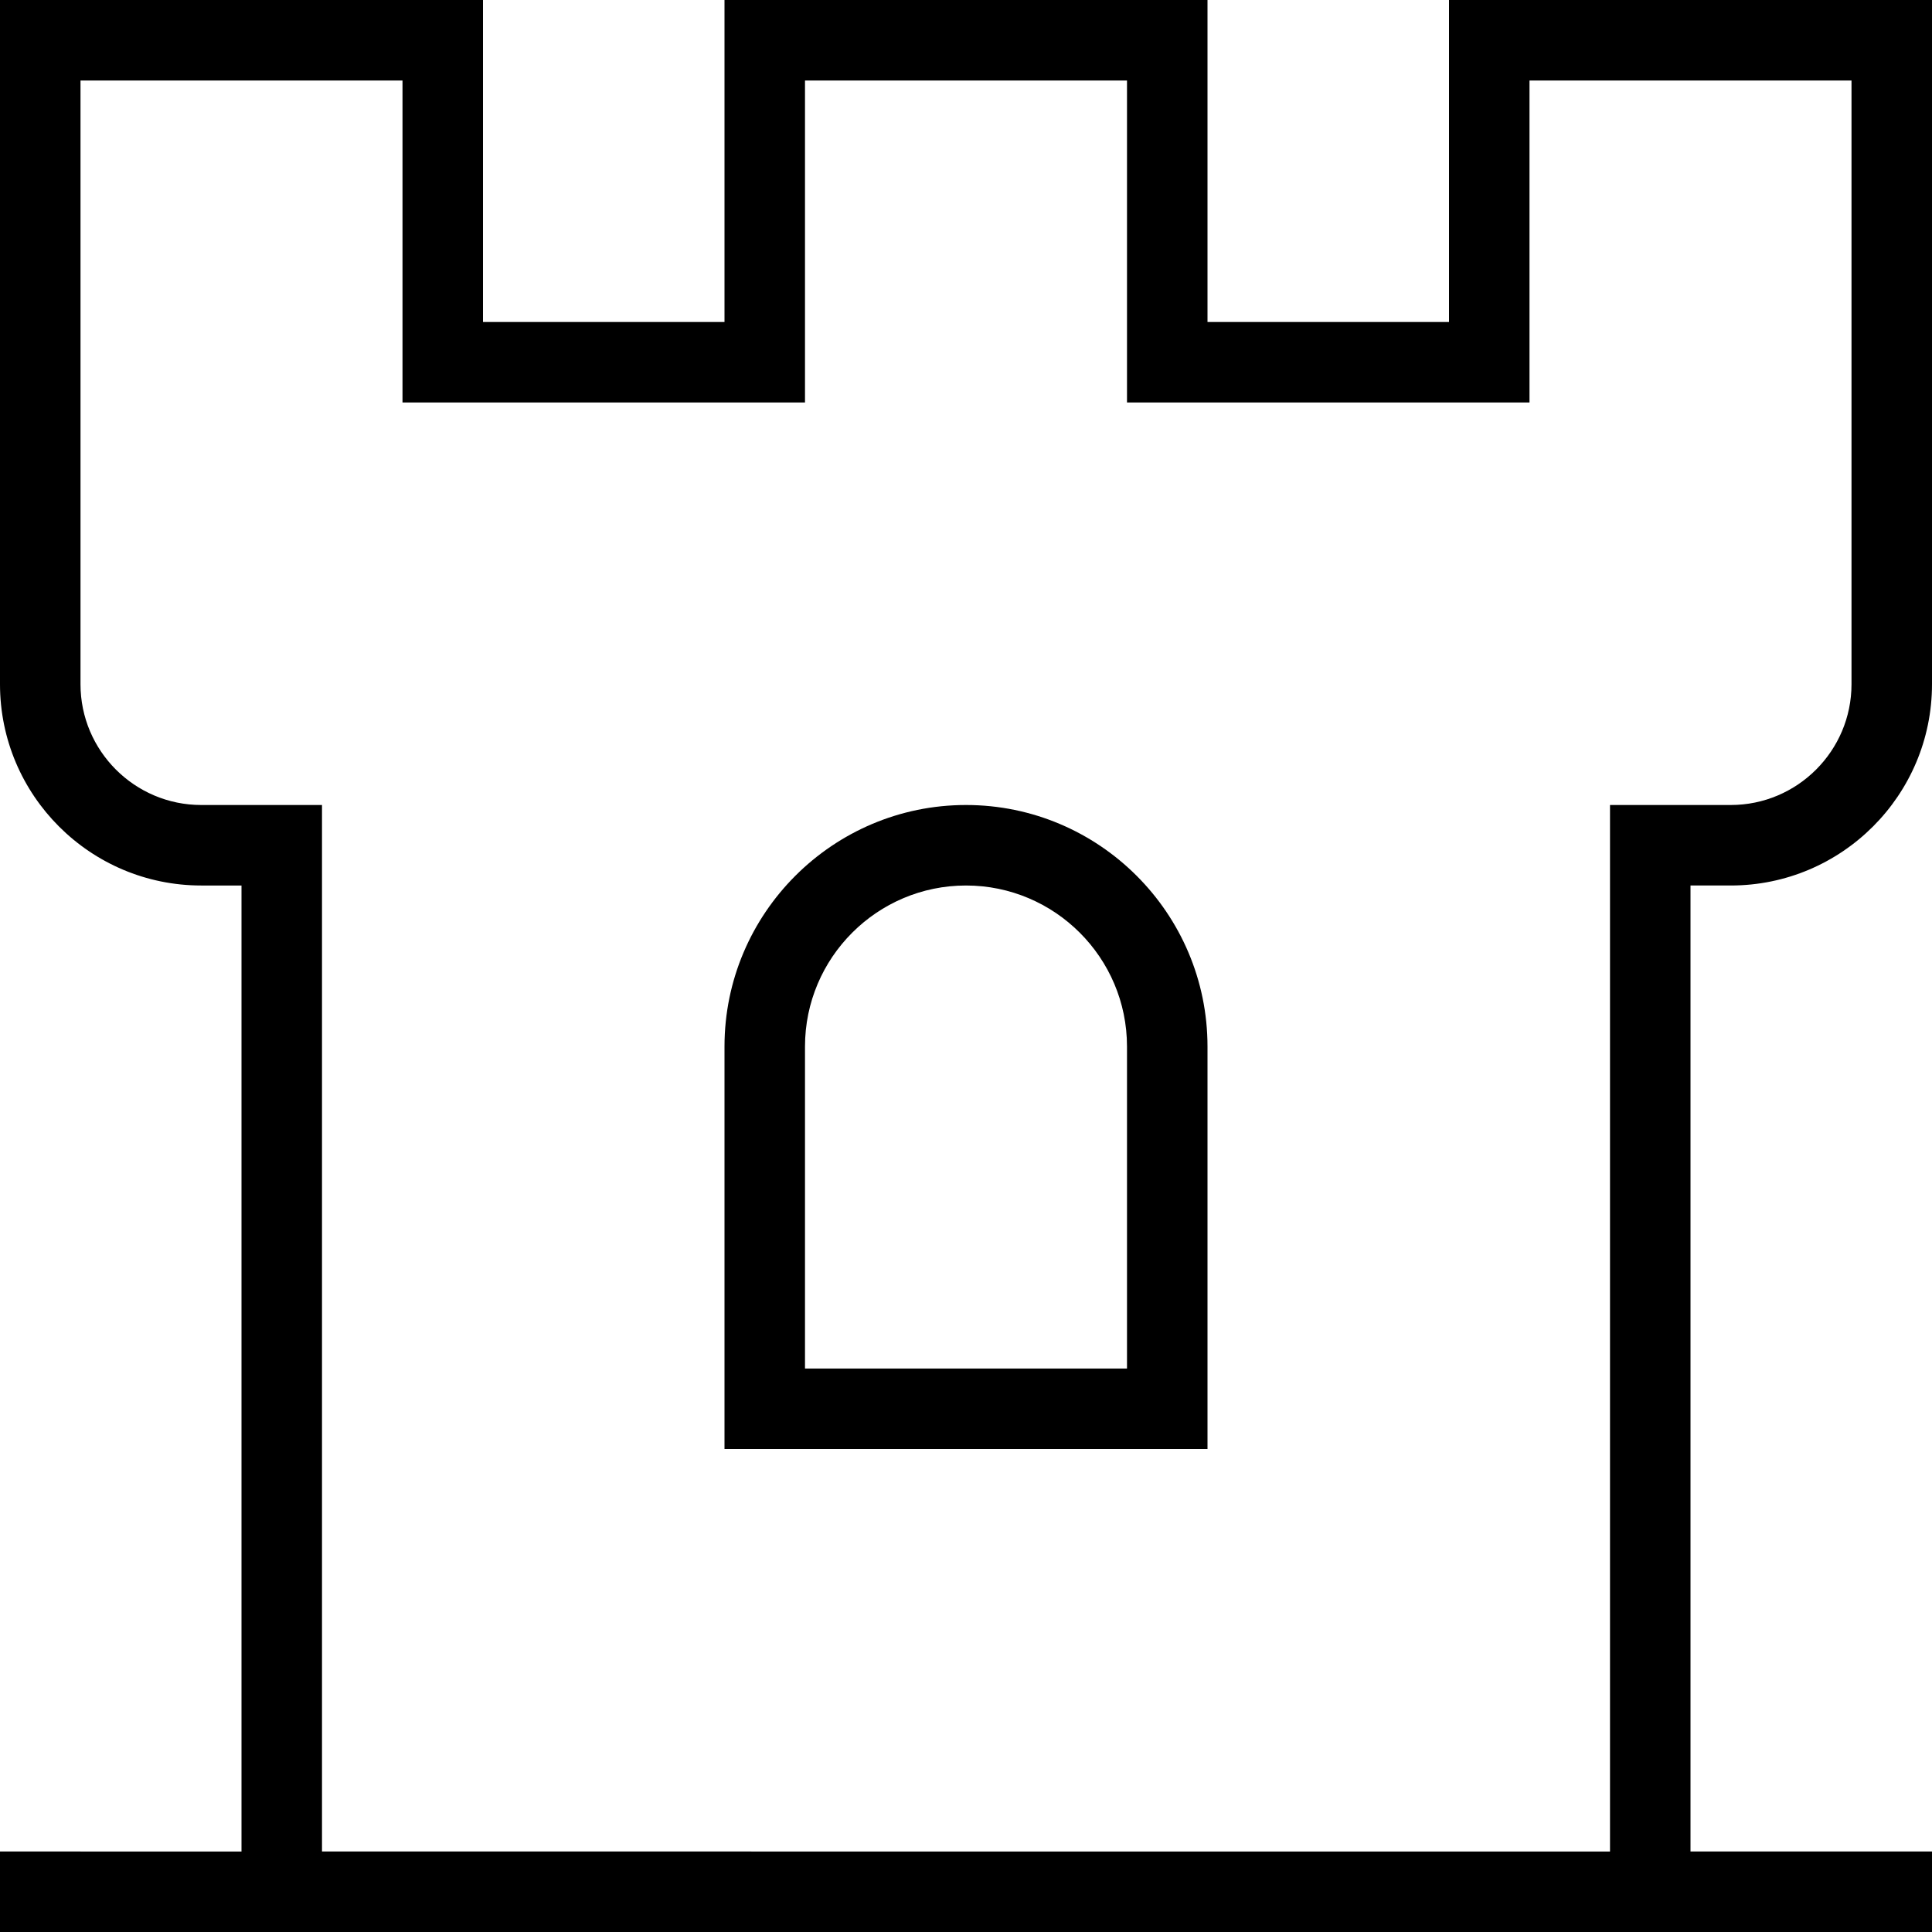 <?xml version="1.0" encoding="UTF-8"?>
<svg xmlns="http://www.w3.org/2000/svg" id="Layer_1" data-name="Layer 1" viewBox="0 0 24 24" width="512" height="512"><path d="M21.5,11c1.379,0,2.5-1.121,2.5-2.5V0h-6V4h-3V0h-6V4h-3V0H0V8.5c0,1.379,1.121,2.5,2.5,2.5h.5v12H0v1H24v-1h-3V11h.5ZM4,23V10h-1.5c-.827,0-1.5-.673-1.5-1.5V1H5V5h5V1h4V5h5V1h4v7.5c0,.827-.673,1.5-1.5,1.5h-1.5v13H4ZM12,10c-1.654,0-3,1.346-3,3v5h6v-5c0-1.654-1.346-3-3-3Zm2,7h-4v-4c0-1.103,.897-2,2-2s2,.897,2,2v4Z"/></svg>

